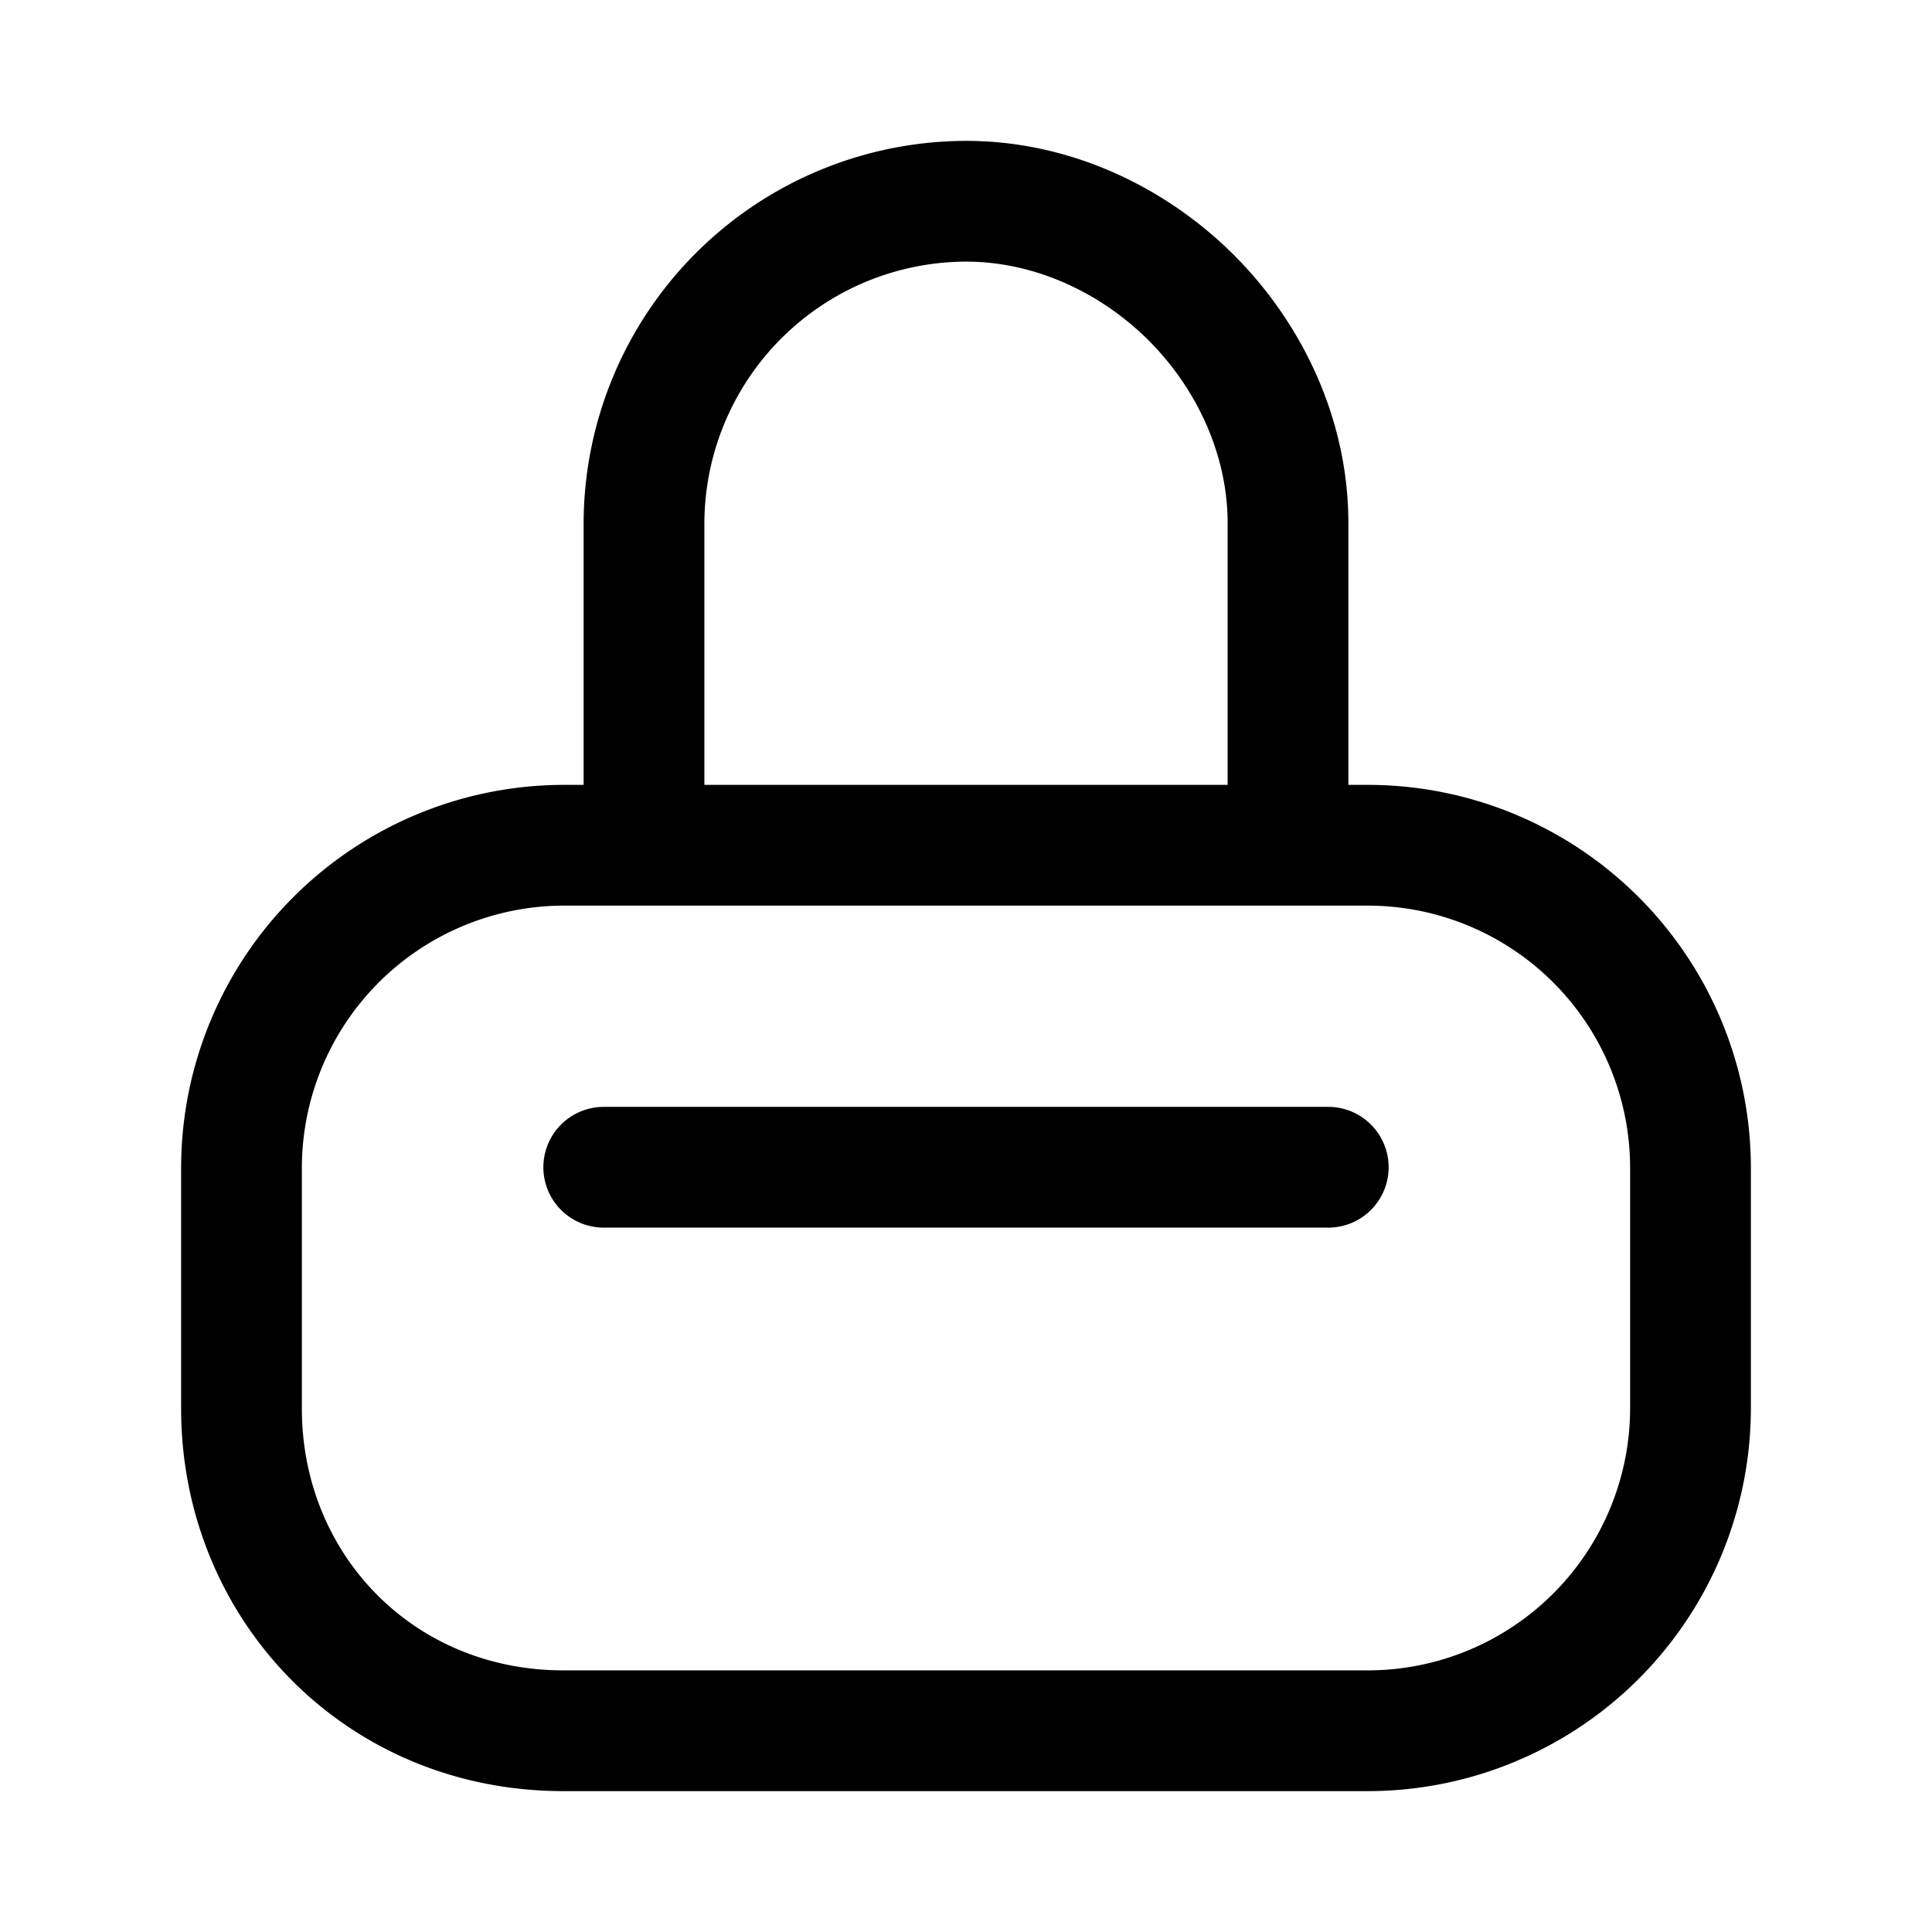 <svg xmlns="http://www.w3.org/2000/svg" fill="none" viewBox="0 0 24 24">
  <path fill="currentColor" fill-rule="evenodd" d="M12 3.25A3.26 3.26 0 0 0 8.75 6.5v3.25h6.5V6.5c0-.872-.399-1.688-.98-2.27-.582-.581-1.398-.98-2.27-.98M7.25 6.5v3.25H7a4.76 4.76 0 0 0-4.75 4.75v3c0 2.602 2.024 4.75 4.75 4.75h10a4.76 4.76 0 0 0 4.75-4.75v-3A4.76 4.76 0 0 0 17 9.75h-.25V6.5c0-1.328-.601-2.512-1.42-3.33-.818-.819-2.002-1.42-3.33-1.42A4.76 4.76 0 0 0 7.25 6.5M7 11.25a3.26 3.26 0 0 0-3.25 3.25v3c0 1.798 1.376 3.25 3.25 3.25h10a3.26 3.26 0 0 0 3.25-3.25v-3A3.26 3.26 0 0 0 17 11.25zm.5 2.5a.75.75 0 0 0 0 1.5h9a.75.75 0 0 0 0-1.5z" clip-rule="evenodd"/>
</svg>
